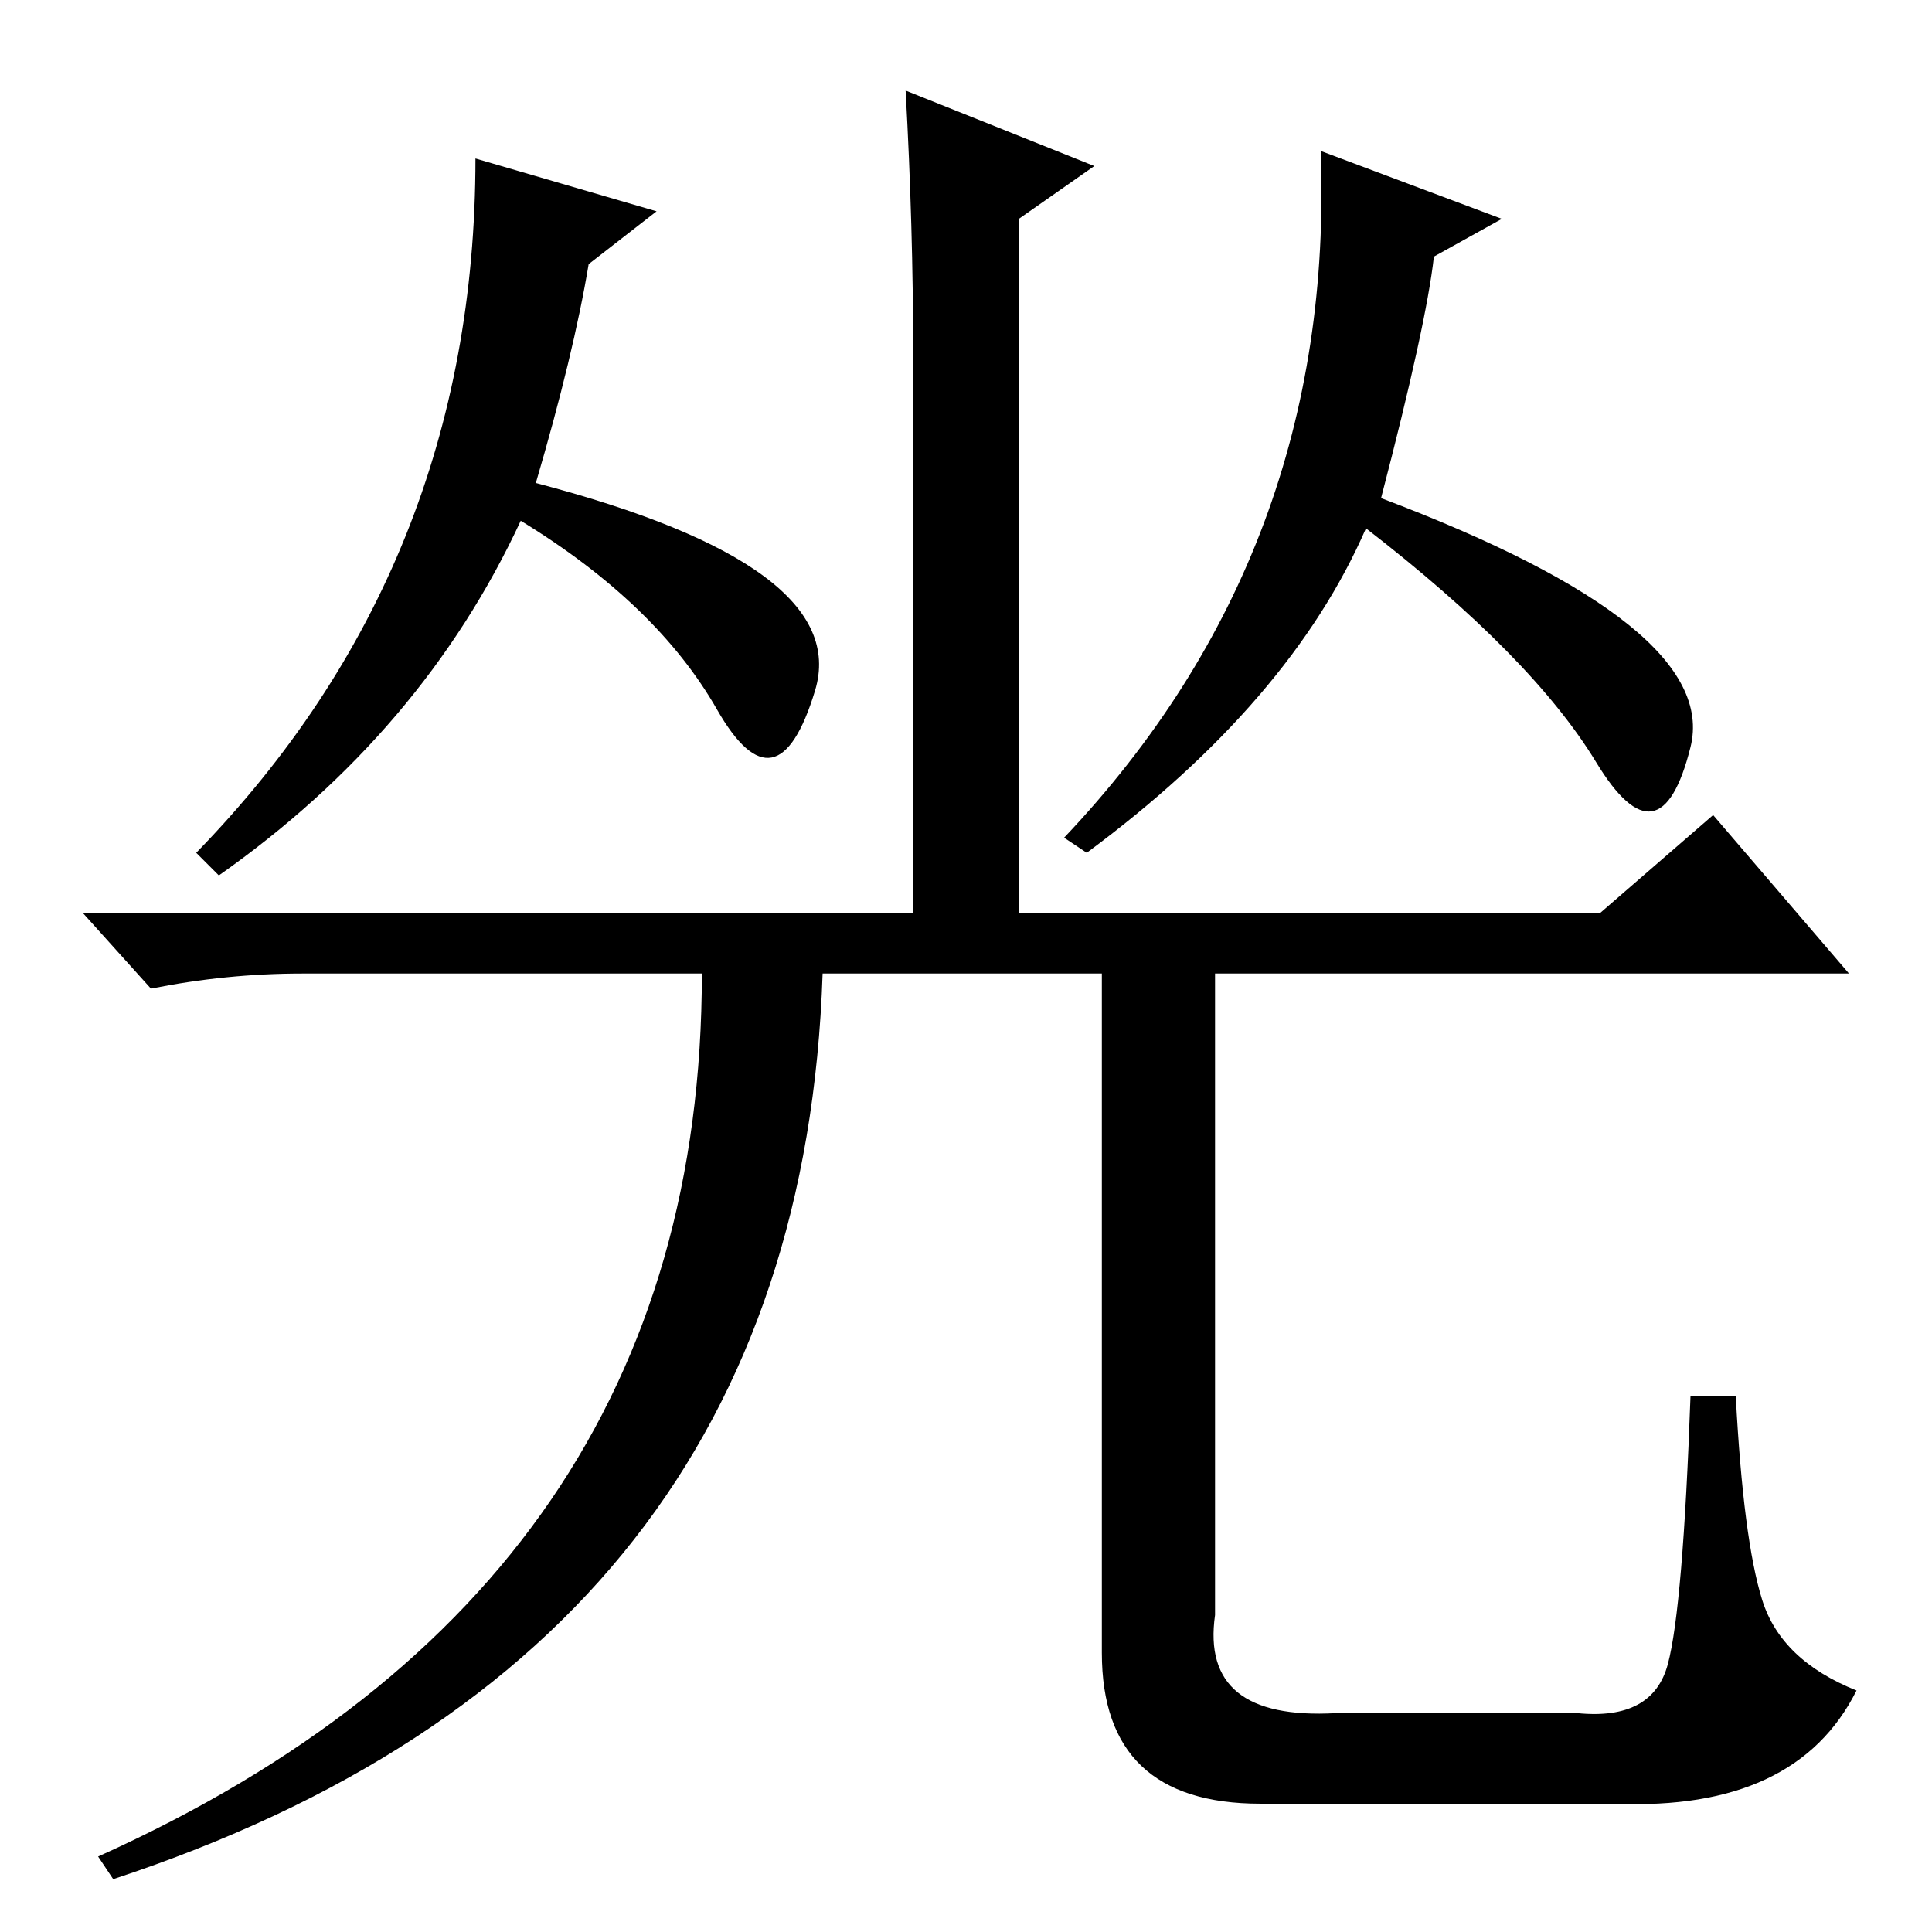 <?xml version="1.0" standalone="no"?>
<!DOCTYPE svg PUBLIC "-//W3C//DTD SVG 1.1//EN" "http://www.w3.org/Graphics/SVG/1.1/DTD/svg11.dtd" >
<svg xmlns="http://www.w3.org/2000/svg" xmlns:xlink="http://www.w3.org/1999/xlink" version="1.1" viewBox="0 -36 256 256">
  <g transform="matrix(1 0 0 -1 0 220)">
   <path fill="currentColor"
d="M121 209q0 17 -1 35l25 -10l-10 -7v-92h77l15 13l18 -21h-84v-85q-2 -14 16 -13h32q10 -1 12 6.5t3 35.5h6q1 -19 3.5 -27t12.5 -12q-8 -16 -32 -15h-47q-21 0 -21 20v90h-37q-3 -90 -94 -120l-2 3q80 36 80 117h-53q-10 0 -20 -2l-9 10h110v74zM87 228l-9 -7
q-2 -12 -7 -29q42 -11 37 -27.5t-13 -2.5t-26 25q-13 -28 -40 -47l-3 3q37 38 37 92zM199 227l-9 -5q-1 -9 -7 -32q45 -17 41 -33t-12.5 -2t-30.5 31q-10 -23 -37 -43l-3 2q36 38 34 91z" />
  </g>

</svg>
